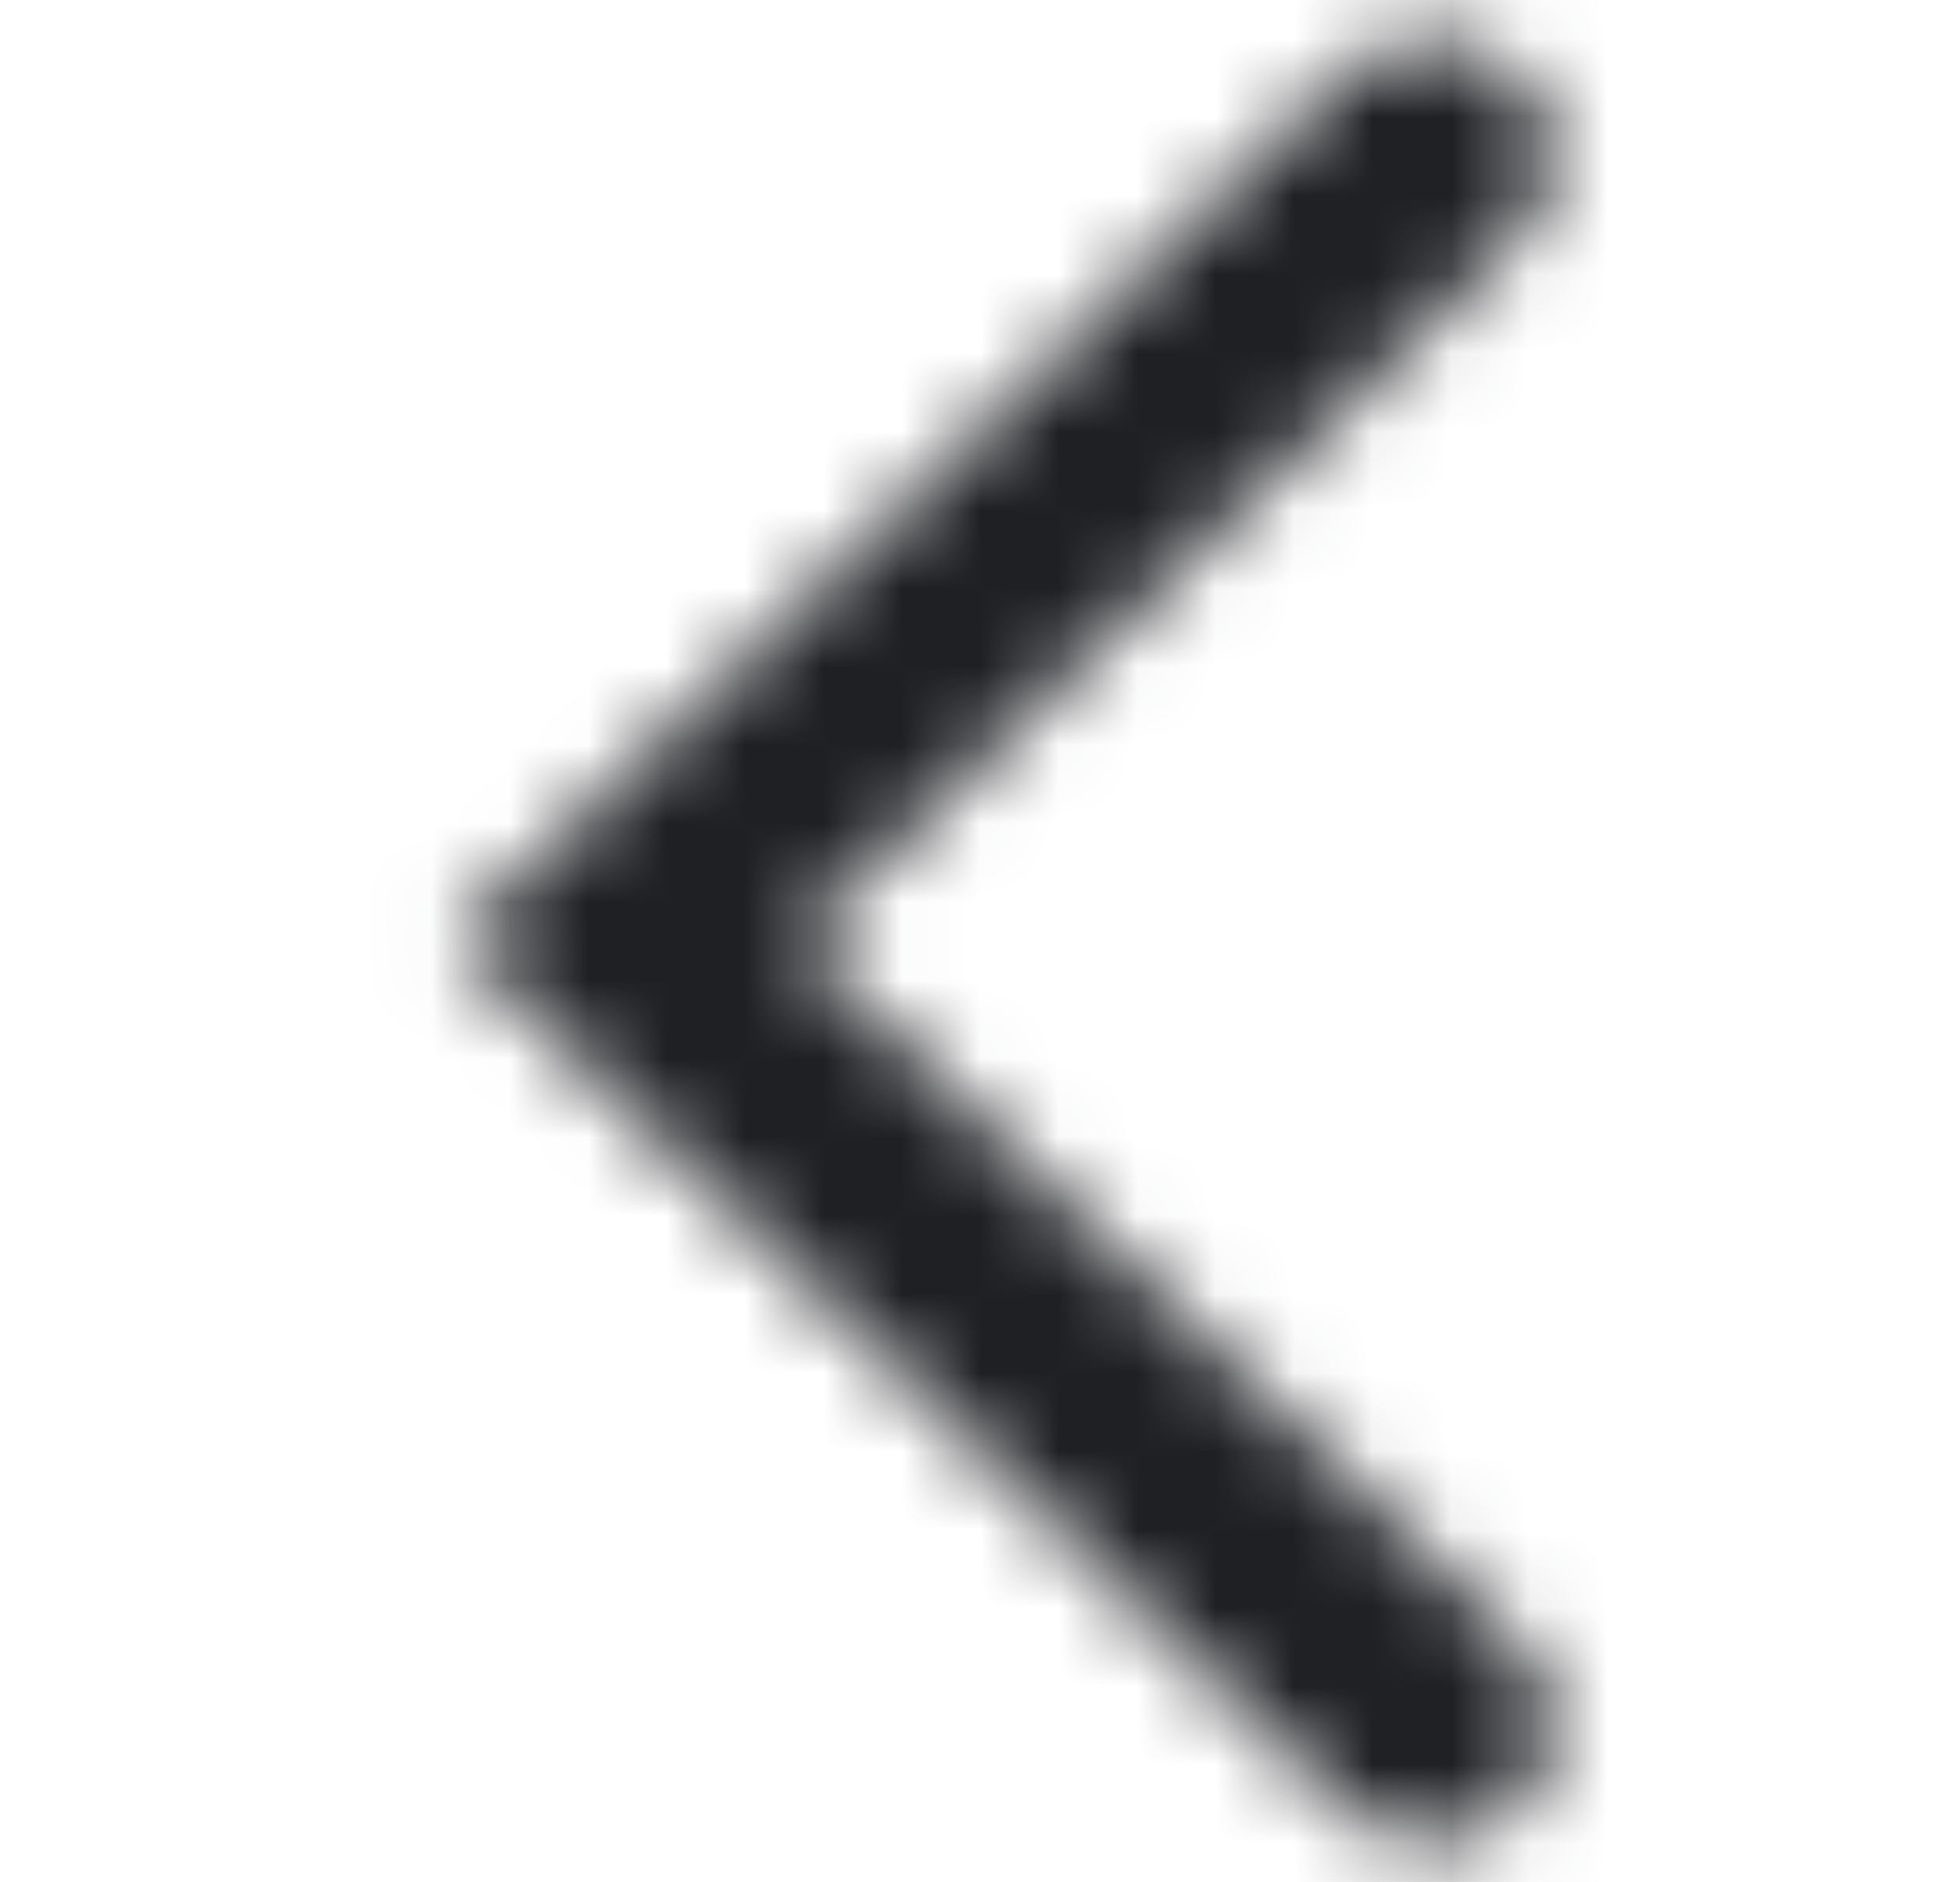 <svg width="25" height="24" viewBox="0 0 25 24" fill="none" xmlns="http://www.w3.org/2000/svg">
<mask id="mask0_103_11443" style="mask-type:alpha" maskUnits="userSpaceOnUse" x="5" y="0" width="15" height="24">
<path fill-rule="evenodd" clip-rule="evenodd" d="M19.343 0.94C19.945 1.526 19.945 2.476 19.343 3.061L10.155 12.001L19.343 20.94C19.945 21.526 19.945 22.476 19.343 23.061C18.741 23.647 17.765 23.647 17.163 23.061L5.794 12.001L17.163 0.94C17.765 0.354 18.741 0.354 19.343 0.94Z" fill="#006FFD"/>
</mask>
<g mask="url(#mask0_103_11443)">
<rect x="0.794" y="-0.001" width="24" height="24" fill="#1F2024"/>
</g>
</svg>

